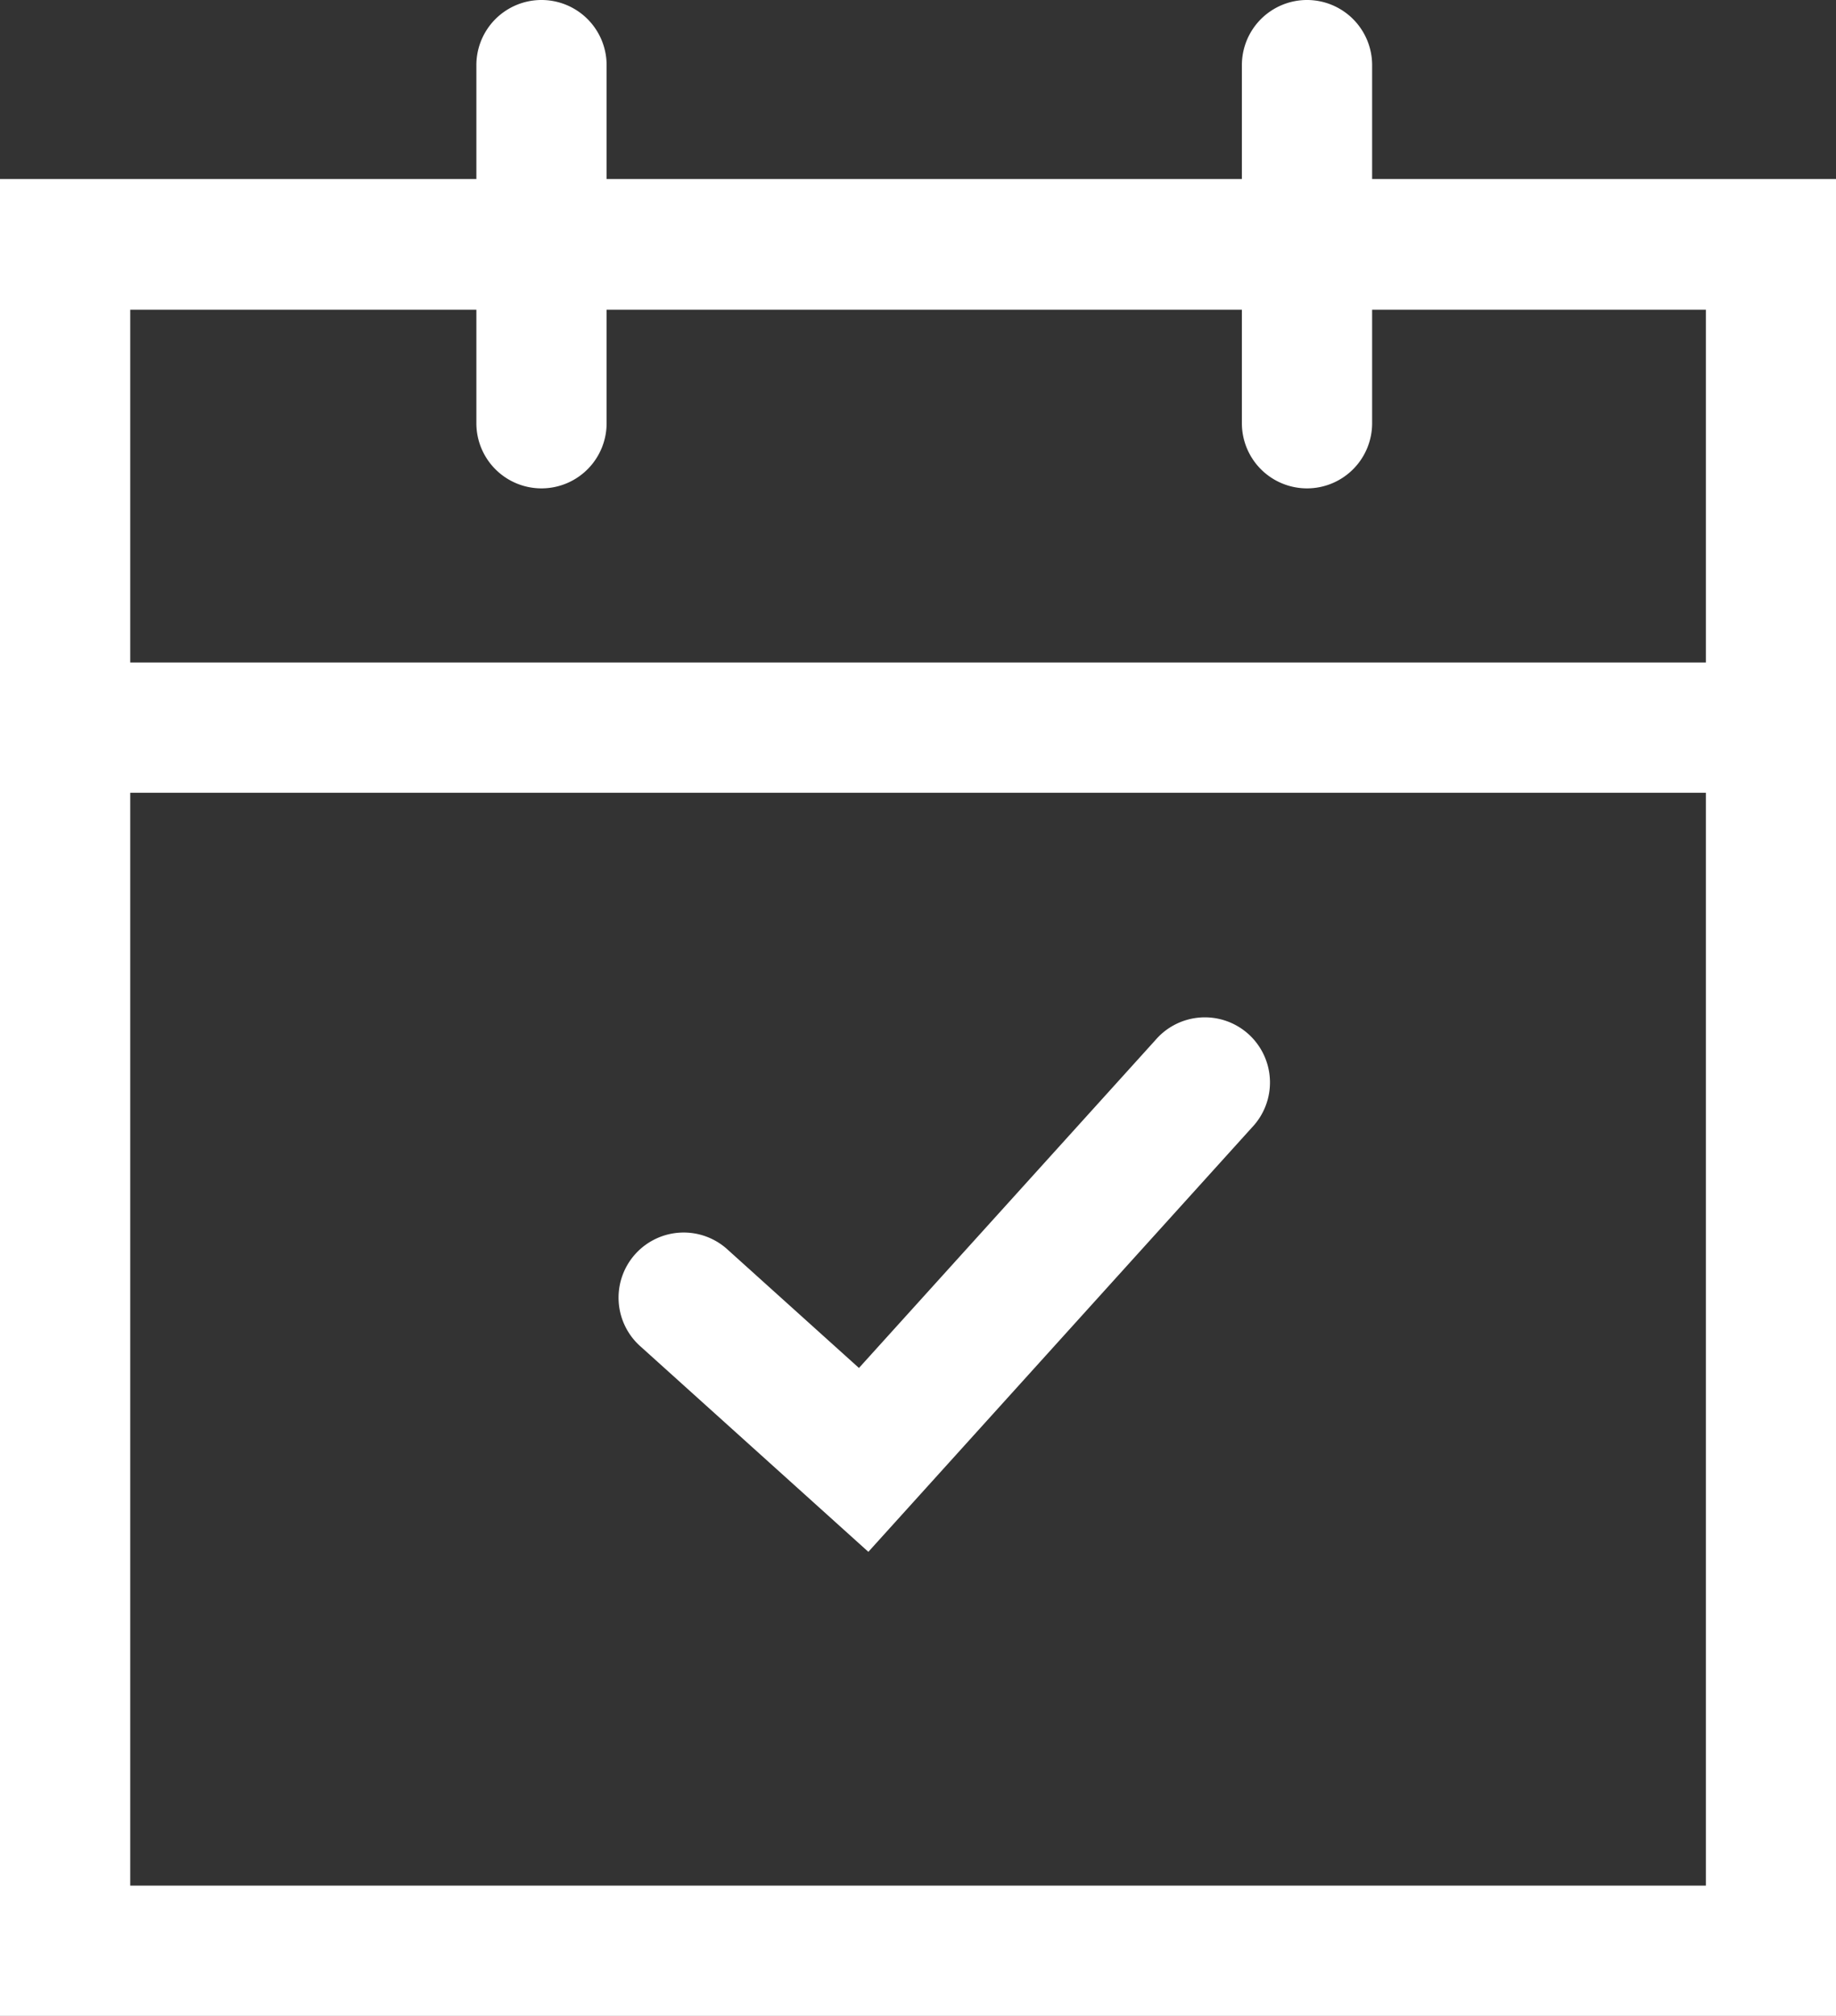 <svg xmlns="http://www.w3.org/2000/svg" viewBox="0 0 160.14 175.76">
  <rect x="0" y="0" width="160.14" height="175.76" fill="#333333" stroke="none"/>
  <defs><style>.cls-1{fill:#FFFFFF;}</style></defs>
  <title>Ativo 4</title>
  <g id="Camada_2" data-name="Camada 2"><g id="Layer_2" data-name="Layer 2">
  <path class="cls-1" d="M160.14,175.76H0V15.61H160.14ZM11.36,164.4H148.79V27H11.36Z"/><rect class="cls-1" x="5.68" y="57.76" width="148.79" height="11.36"/><path class="cls-1" d="M47.23,42.58a5.68,5.68,0,0,1-5.68-5.68V5.68a5.68,5.68,0,1,1,11.36,0V36.9A5.68,5.68,0,0,1,47.23,42.58Z"/><path class="cls-1" d="M114,42.58a5.68,5.68,0,0,1-5.68-5.68V5.68a5.68,5.68,0,1,1,11.36,0V36.9A5.68,5.68,0,0,1,114,42.58Z"/><path class="cls-1" d="M75.74,135.3,55.92,117.44a5.68,5.68,0,1,1,7.6-8.44l11.4,10.27,25.86-28.59a5.68,5.68,0,1,1,8.42,7.62Z"/></g></g></svg>
